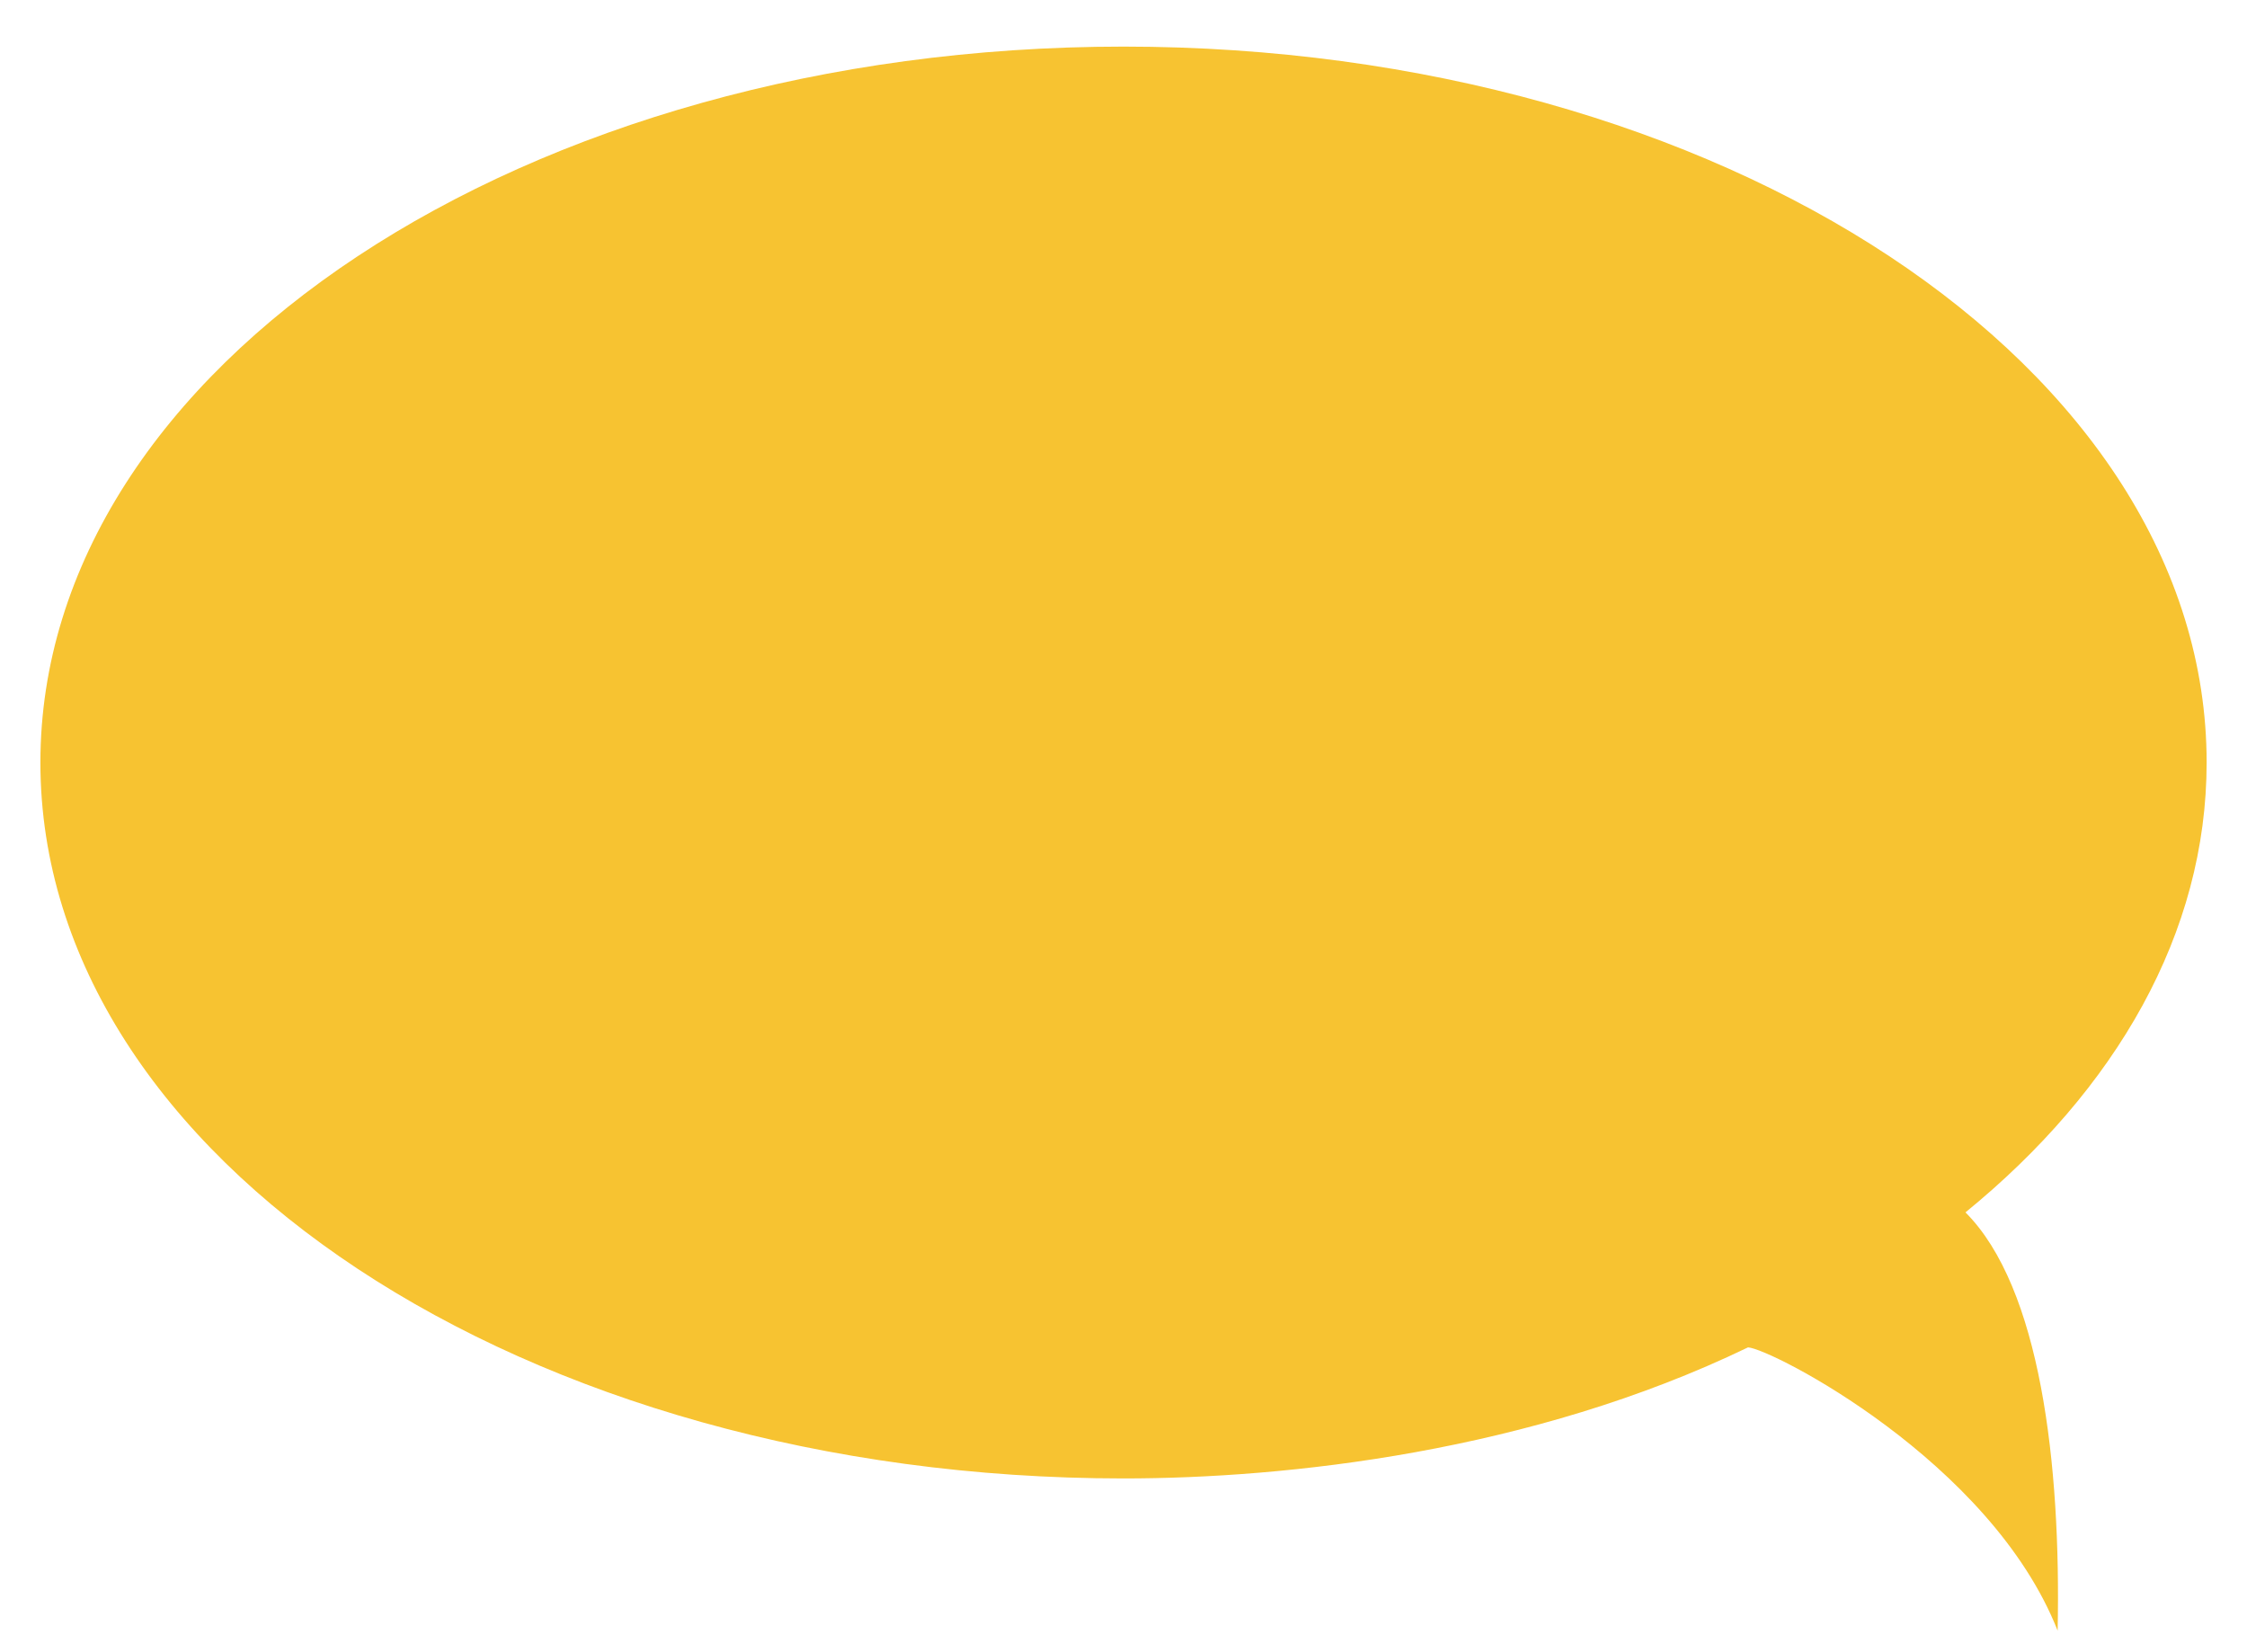 <?xml version="1.0" encoding="UTF-8" standalone="no"?>
<svg
   xmlns:osb="http://www.openswatchbook.org/uri/2009/osb"
   xmlns:dc="http://purl.org/dc/elements/1.1/"
   xmlns:cc="http://creativecommons.org/ns#"
   xmlns:rdf="http://www.w3.org/1999/02/22-rdf-syntax-ns#"
   xmlns:svg="http://www.w3.org/2000/svg"
   xmlns="http://www.w3.org/2000/svg"
   xmlns:sodipodi="http://sodipodi.sourceforge.net/DTD/sodipodi-0.dtd"
   xmlns:inkscape="http://www.inkscape.org/namespaces/inkscape"
   aria-hidden="true"
   data-prefix="fas"
   data-icon="comment"
   class="svg-inline--fa fa-comment fa-w-16"
   role="img"
   viewBox="0 0 513.033 377.274"
   version="1.1"
   id="svg5738"
   sodipodi:docname="bubble.svg"
   width="513.033"
   height="377.274"
   inkscape:version="0.92.3 (2405546, 2018-03-11)">
  <sodipodi:namedview
     pagecolor="#ffffff"
     bordercolor="#666666"
     borderopacity="1"
     objecttolerance="10"
     gridtolerance="10"
     guidetolerance="10"
     inkscape:pageopacity="0"
     inkscape:pageshadow="2"
     inkscape:window-width="3840"
     inkscape:window-height="2050"
     id="namedview5740"
     showgrid="true"
     showguides="true"
     inkscape:lockguides="true"
     inkscape:guide-bbox="true"
     inkscape:zoom="3.2780677"
     inkscape:cx="401.53137"
     inkscape:cy="147.82505"
     inkscape:window-x="3828"
     inkscape:window-y="-12"
     inkscape:window-maximized="1"
     inkscape:current-layer="svg5738"
     fit-margin-top="0"
     fit-margin-left="0"
     fit-margin-right="0"
     fit-margin-bottom="0"
     inkscape:snap-bbox="true"
     inkscape:bbox-paths="true"
     inkscape:bbox-nodes="true"
     inkscape:snap-bbox-edge-midpoints="true"
     inkscape:snap-bbox-midpoints="true"
     inkscape:measure-start="649.651,19.4542"
     inkscape:measure-end="649.946,159.76" />
  <defs
     id="defs5742">
    <linearGradient
       id="linearGradient9718"
       osb:paint="solid">
      <stop
         style="stop-color:#85eb97;stop-opacity:1;"
         offset="0"
         id="stop9716" />
    </linearGradient>
    <filter
       style="color-interpolation-filters:sRGB"
       inkscape:label="Drop Shadow"
       id="filter10167">
      <feFlood
         flood-opacity="1"
         flood-color="rgb(0,0,0)"
         result="flood"
         id="feFlood10157" />
      <feComposite
         in="flood"
         in2="SourceGraphic"
         operator="in"
         result="composite1"
         id="feComposite10159" />
      <feGaussianBlur
         in="composite1"
         stdDeviation="4"
         result="blur"
         id="feGaussianBlur10161" />
      <feOffset
         dx="1"
         dy="1"
         result="offset"
         id="feOffset10163" />
      <feComposite
         in="SourceGraphic"
         in2="offset"
         operator="over"
         result="composite2"
         id="feComposite10165" />
    </filter>
  </defs>
  <path
     sodipodi:nodetypes="sscccsss"
     style="fill:#f7c331;fill-opacity:1;stroke-width:0.908;filter:url(#filter10167);opacity:1"
     inkscape:connector-curvature="0"
     id="path5736"
     d="m 256,0 c 141.4,0 256,76.69 256,171.339 0,40.858 -21.4,78.256 -57,107.663 17.72,17.967 22.591,60.212 21.785,100.11 -15.81,-40.627 -67.774,-67.525 -73.18,-67.803 C 352.309,336.391 294.4,342.677 256,342.677 114.6,342.677 0,265.987 0,171.339 0,76.69 114.6,0 256,0 Z"
     transform="matrix(0.966,0,0,0.954,8.258,9.687)" />
</svg>
